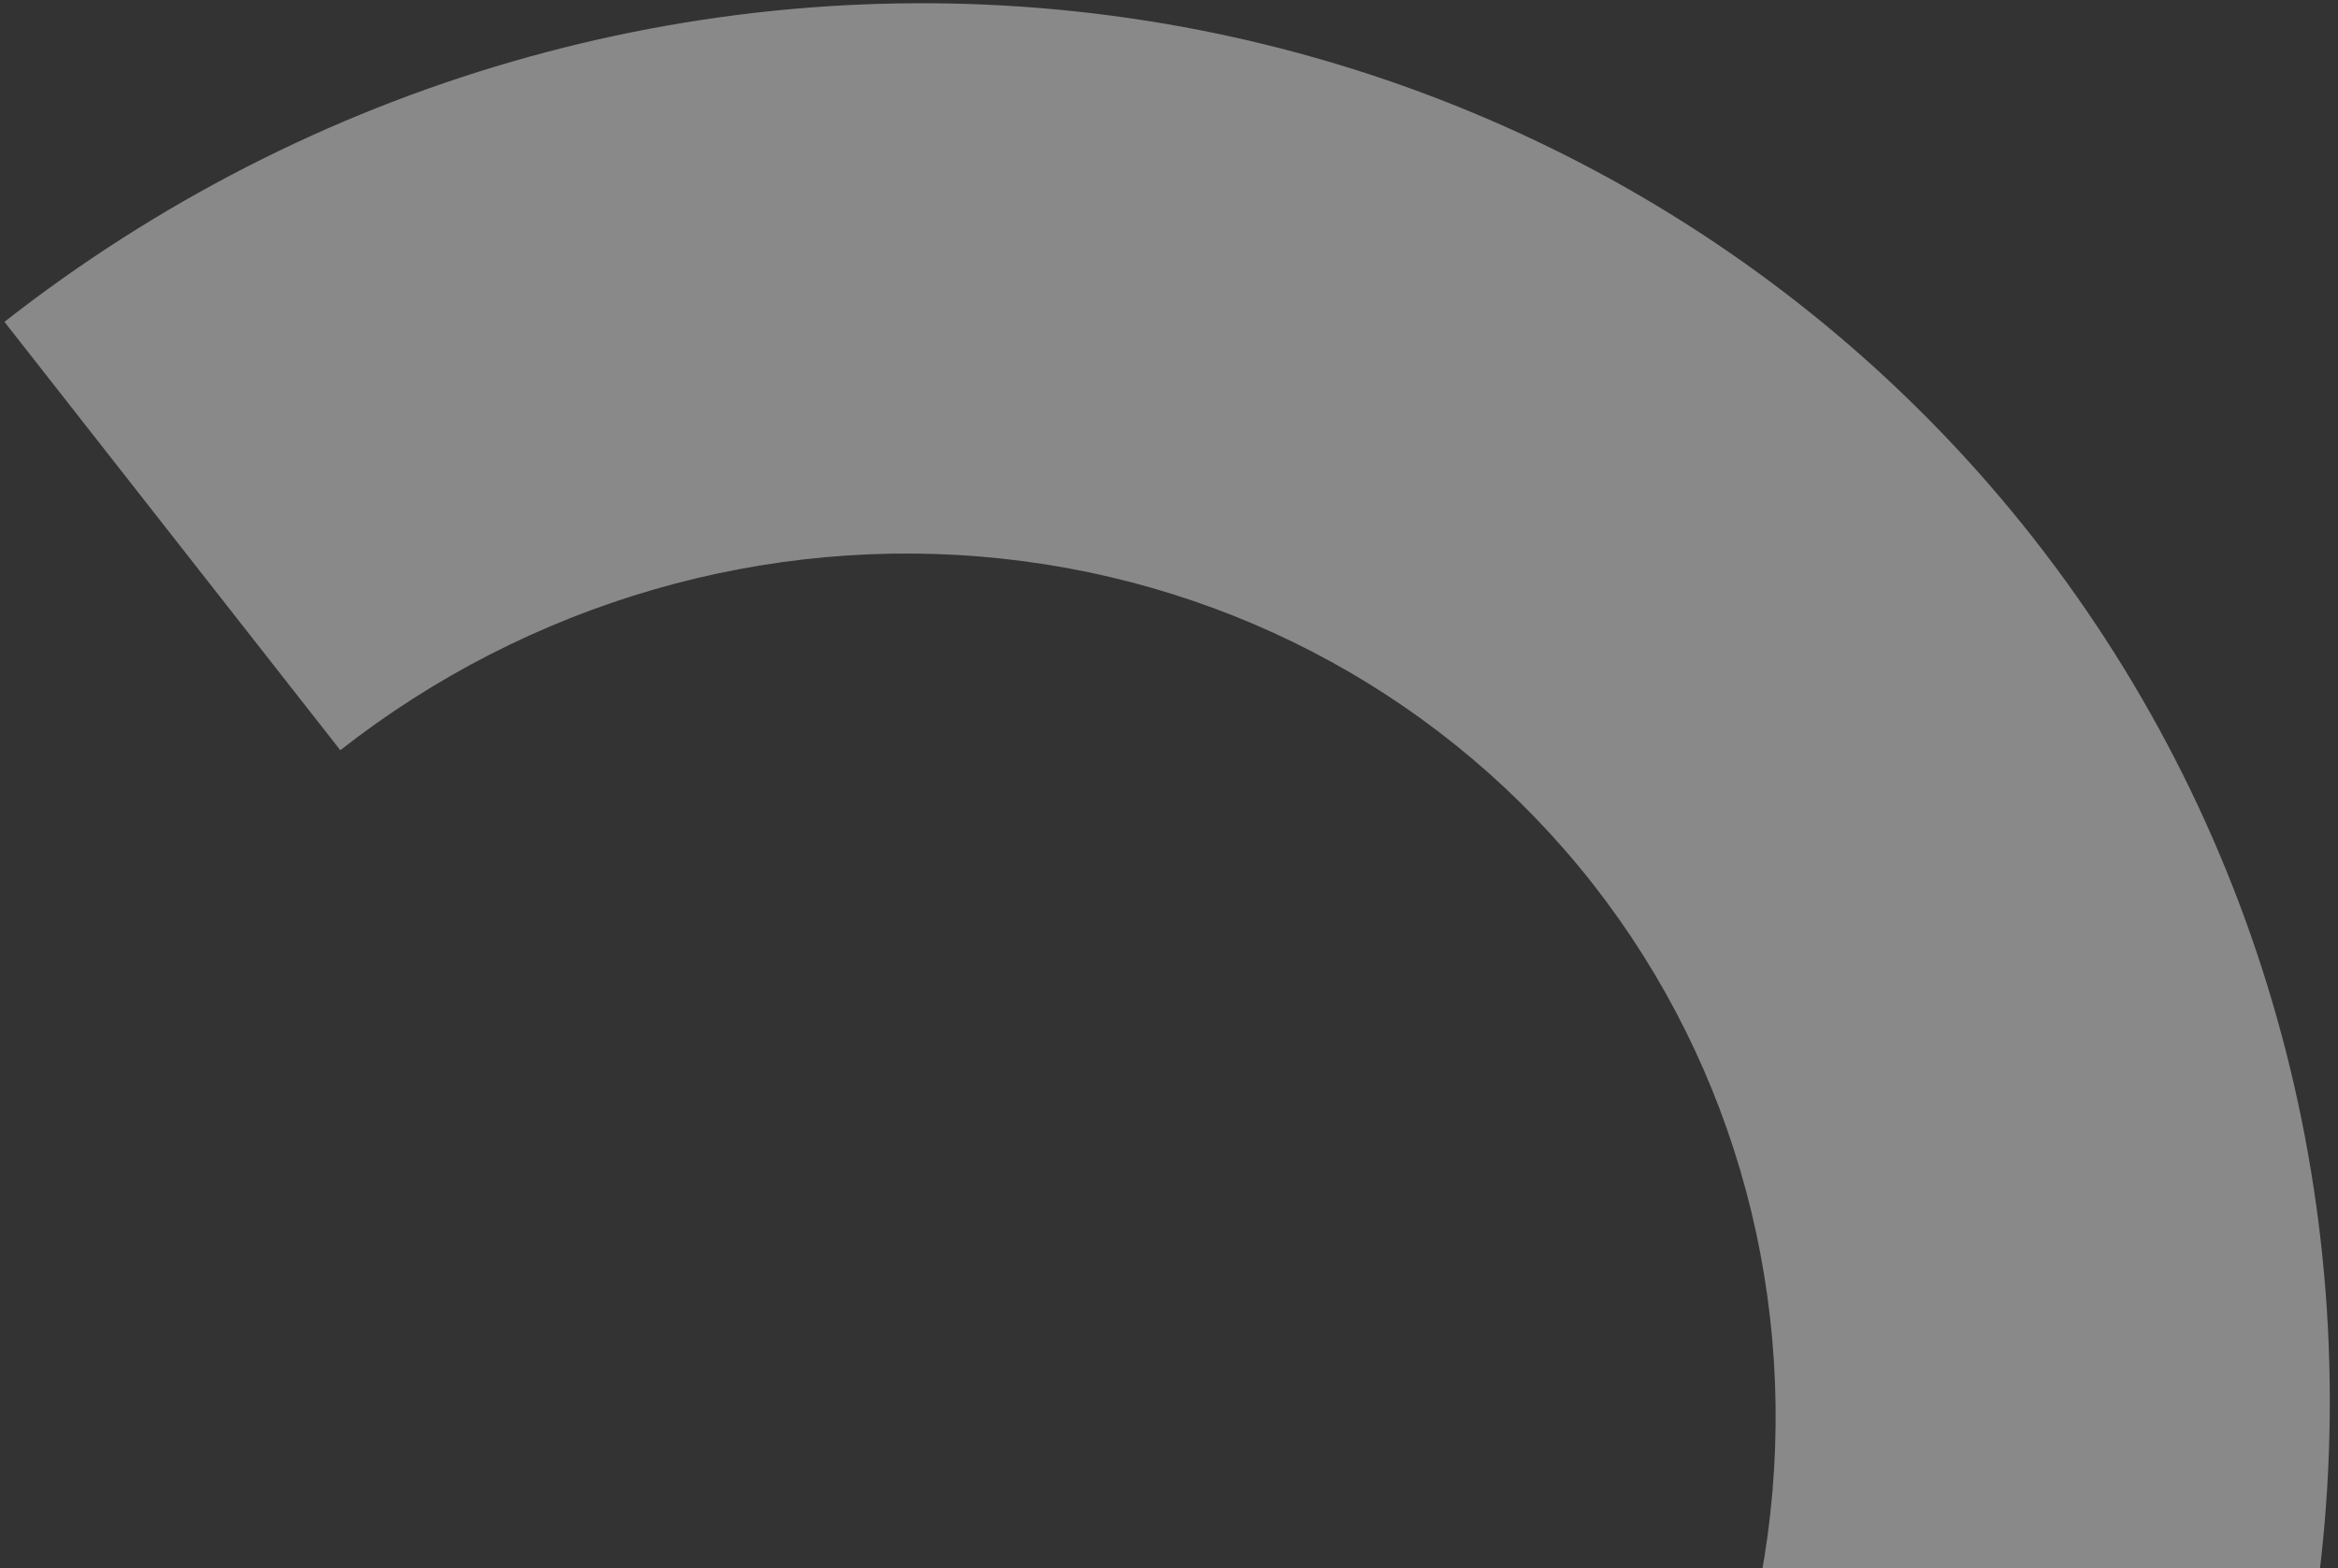 <svg width="161" height="108" viewBox="0 0 161 108" fill="none" xmlns="http://www.w3.org/2000/svg">
<rect x="0" y="0" width="161" height="108" fill="#333333" stroke="none"/>
<path d="M121.158 176.337C142.192 159.849 155.998 135.915 159.538 109.8C163.079 83.685 156.065 57.529 140.039 37.084C124.013 16.64 100.288 3.583 74.083 0.786C47.878 -2.011 21.34 5.68 0.307 22.168L23.434 51.672C36.417 41.494 52.798 36.747 68.973 38.474C85.148 40.2 99.793 48.26 109.685 60.879C119.577 73.498 123.906 89.643 121.721 105.763C119.535 121.882 111.014 136.656 98.031 146.833L121.158 176.337Z" fill="white" fill-opacity="0.42"/>
</svg>
